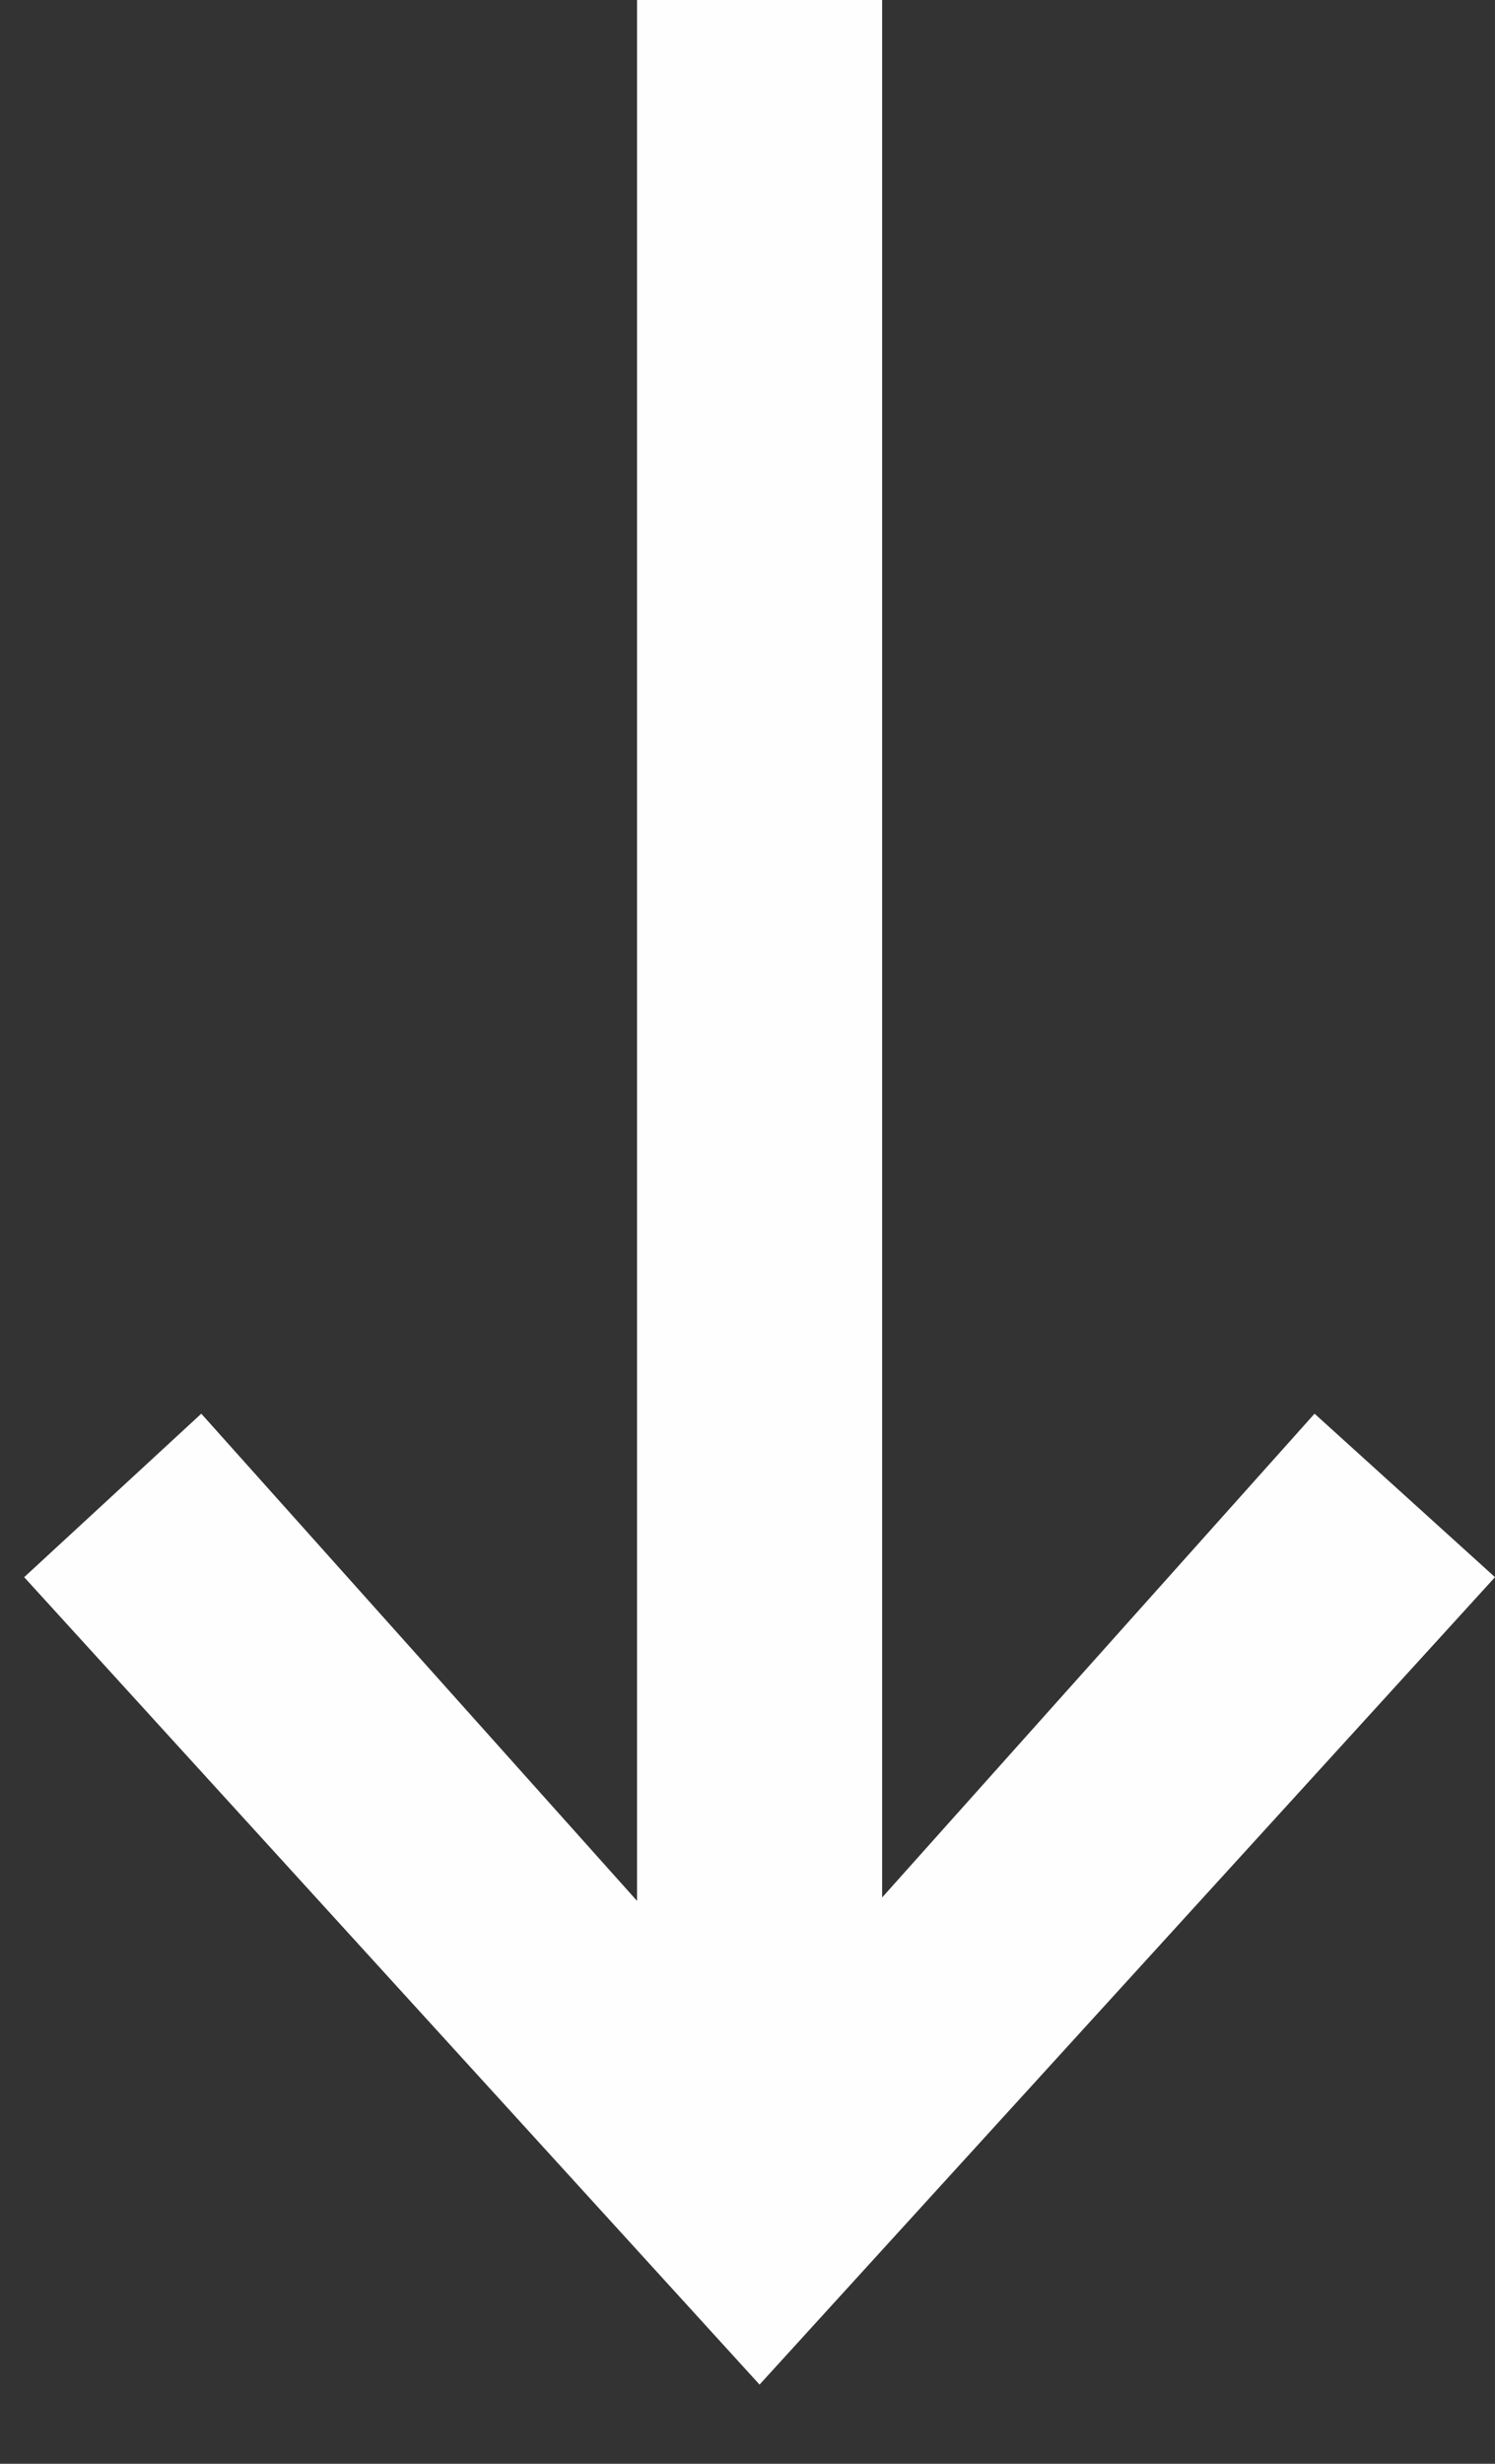 <?xml version="1.0" encoding="UTF-8"?>
<svg width="17px" height="28px" viewBox="0 0 17 28" version="1.1" xmlns="http://www.w3.org/2000/svg" xmlns:xlink="http://www.w3.org/1999/xlink">
    <rect x="0" y="0" width="17" height="28" fill="#333333" stroke="none"/>
    <!-- Generator: Sketch 42 (36781) - http://www.bohemiancoding.com/sketch -->
    <title>icon-scroll-down</title>
    <desc>Created with Sketch.</desc>
    <defs></defs>
    <g id="Page-1" stroke="none" stroke-width="1" fill="none" fill-rule="evenodd">
        <g id="icon-scroll-down" fill="#FEFEFE">
            <polygon id="Page-1" points="7.244 0 7.244 21.603 2.289 16.066 0.275 17.924 8.637 27.1 17 17.924 14.948 16.066 10.031 21.564 10.031 0"></polygon>
        </g>
    </g>
</svg>